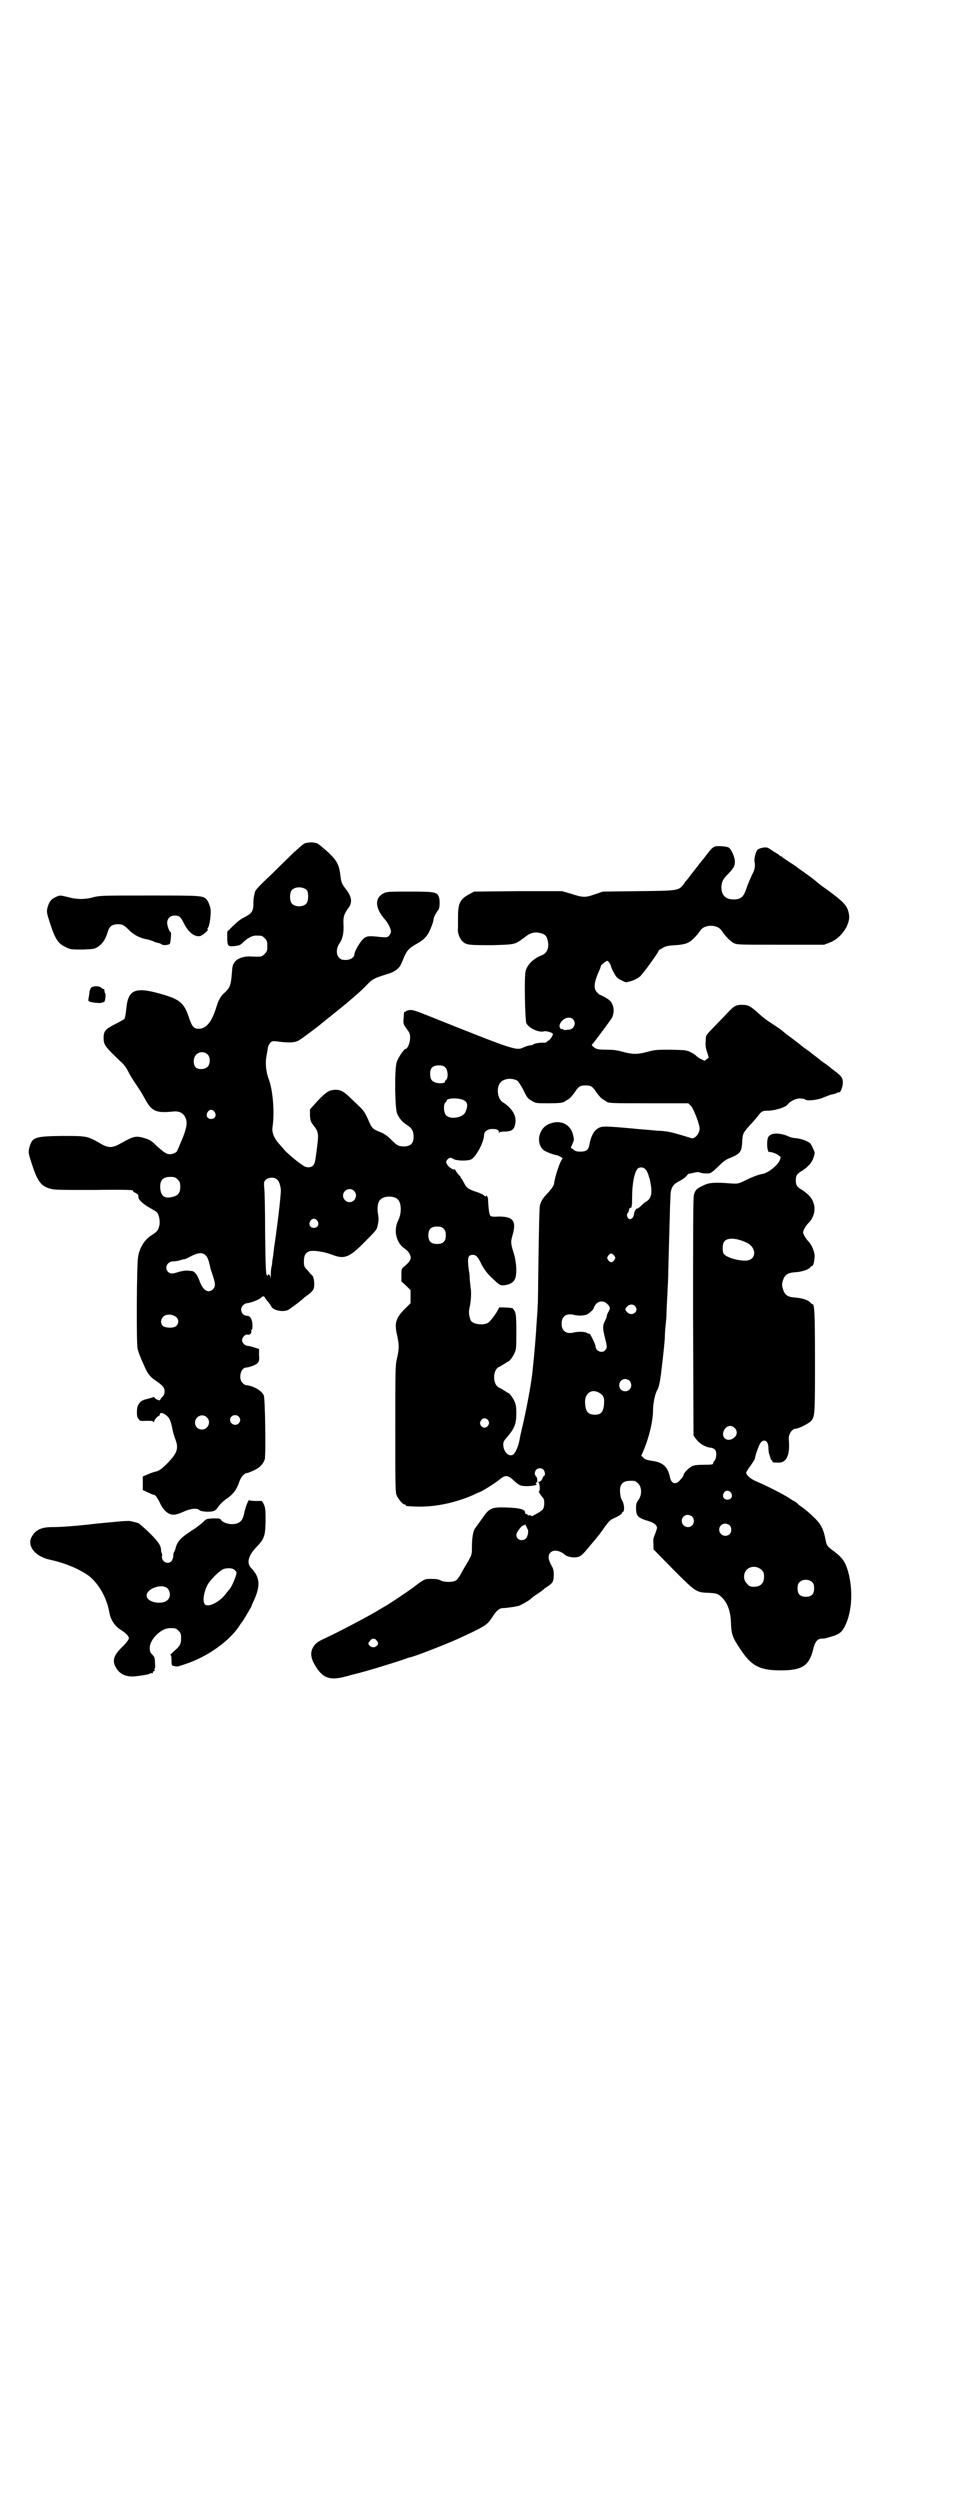<?xml version="1.0" standalone="no"?>
<!DOCTYPE svg PUBLIC "-//W3C//DTD SVG 20010904//EN"
 "http://www.w3.org/TR/2001/REC-SVG-20010904/DTD/svg10.dtd">
<svg version="1.0" xmlns="http://www.w3.org/2000/svg"
 width="1106pt" height="2870pt" viewBox="0 0 1106 2870"
 preserveAspectRatio="xMidYMid meet">
<g transform="translate(0,2870) scale(0.5,-0.5)"
fill="#000000" stroke="none">
<path d="M697 3802 c-3 -2 -13 -11 -22 -19 -9 -9 -31 -30 -49 -48 -36 -34 -40
-39 -41 -45 -3 -13 -3 -18 -3 -29 -1 -13 -4 -18 -17 -25 -12 -6 -15 -8 -30
-22 l-13 -13 0 -14 c0 -19 2 -21 17 -19 11 1 14 3 19 8 10 10 21 16 30 16 13
0 14 0 20 -6 5 -5 6 -7 6 -18 0 -11 -1 -13 -6 -18 -7 -7 -7 -7 -33 -6 -15 1
-31 -5 -36 -13 -5 -7 -5 -7 -7 -32 -2 -22 -5 -28 -17 -39 -8 -7 -13 -16 -17
-29 -11 -37 -24 -53 -42 -53 -10 0 -15 5 -21 23 -11 34 -20 43 -55 54 -69 21
-86 15 -90 -32 -1 -11 -3 -20 -4 -22 -2 -2 -11 -7 -21 -12 -22 -11 -27 -16
-27 -31 0 -17 2 -20 42 -58 5 -4 11 -13 15 -21 4 -8 11 -19 15 -25 11 -16 17
-26 23 -37 15 -28 25 -33 64 -29 17 2 27 -5 31 -20 2 -10 -1 -24 -12 -49 -4
-10 -8 -19 -9 -21 0 -3 -10 -8 -16 -8 -9 0 -14 4 -31 19 -10 10 -15 14 -25 17
-22 7 -27 6 -54 -9 -24 -14 -32 -14 -56 1 -26 14 -27 14 -84 14 -63 -1 -67 -3
-74 -28 -2 -10 -2 -11 6 -36 13 -40 21 -51 42 -57 9 -3 23 -3 100 -3 69 1 89
0 90 -1 0 -2 3 -5 7 -6 6 -4 6 -5 6 -10 0 -6 13 -17 26 -24 7 -4 14 -8 16 -10
6 -6 8 -22 6 -31 -3 -11 -5 -14 -18 -22 -16 -10 -28 -29 -31 -51 -3 -18 -4
-197 -1 -209 2 -9 5 -17 18 -46 6 -13 13 -21 24 -28 16 -11 20 -16 20 -24 0
-6 -1 -9 -5 -13 -3 -3 -5 -6 -5 -7 0 -3 -12 2 -13 5 -1 2 -2 2 -4 1 -1 -1 -7
-2 -13 -4 -12 -2 -18 -7 -22 -17 -2 -6 -2 -23 0 -25 0 -1 2 -3 3 -5 2 -3 4 -4
17 -3 10 0 15 0 16 -2 2 -2 2 -2 2 0 0 4 9 14 11 13 0 -1 1 1 2 3 1 5 3 5 10
2 11 -7 14 -12 18 -30 2 -11 5 -22 8 -29 8 -21 4 -32 -22 -58 -13 -12 -16 -14
-25 -16 -4 -1 -10 -3 -19 -7 l-9 -4 0 -16 0 -15 13 -6 c6 -3 13 -6 13 -5 3 0
9 -9 14 -20 5 -11 14 -21 22 -24 8 -3 15 -2 31 5 17 8 32 9 37 4 4 -4 26 -5
33 -2 4 1 9 7 12 12 4 5 11 12 19 17 13 9 22 20 28 39 4 11 12 19 17 19 2 0 9
3 16 6 13 6 21 14 25 25 3 9 1 140 -2 147 -4 11 -25 23 -42 24 -1 0 -4 2 -7 5
-10 10 -4 34 7 35 10 1 24 6 28 11 3 3 4 7 3 18 l0 14 -10 3 c-5 2 -13 4 -16
4 -6 0 -13 7 -13 13 0 6 7 14 12 13 5 -2 11 3 9 8 0 2 0 4 1 3 1 -1 2 4 2 9 0
14 -5 23 -12 23 -13 0 -19 16 -9 25 2 2 6 4 8 4 7 0 28 8 32 12 4 5 8 5 10 0
0 -1 4 -6 7 -9 3 -4 6 -8 7 -10 3 -9 25 -14 38 -9 4 2 30 21 38 29 1 1 7 5 12
9 6 5 9 9 10 13 2 9 0 24 -3 28 -2 1 -7 7 -11 12 -8 8 -9 10 -9 20 0 14 3 20
12 24 9 3 31 0 51 -7 30 -12 41 -8 78 30 26 26 27 27 29 39 2 9 2 15 0 25 -2
15 0 27 6 32 8 9 32 9 40 0 8 -8 9 -31 1 -47 -12 -24 -5 -53 15 -66 9 -6 15
-17 13 -23 -1 -5 -6 -11 -16 -19 -5 -4 -5 -6 -5 -19 l0 -14 11 -10 10 -10 0
-15 0 -15 -9 -9 c-24 -23 -29 -35 -22 -64 5 -23 5 -31 0 -53 -4 -16 -4 -26 -4
-162 0 -129 0 -146 3 -153 4 -9 14 -21 18 -21 2 0 3 -1 3 -2 0 -2 2 -2 26 -3
41 -1 87 8 132 28 5 3 11 5 11 5 3 0 35 20 45 28 14 12 20 12 33 0 14 -13 16
-14 34 -14 16 1 23 3 18 6 -1 2 -1 2 1 2 3 0 3 11 -1 15 -4 3 -3 11 1 15 4 4
12 4 16 0 4 -4 5 -14 2 -14 -1 0 -2 -2 -3 -4 -2 -6 -6 -10 -9 -10 -2 0 -2 -1
-1 -2 3 -2 4 -20 1 -20 -2 0 4 -9 10 -16 3 -3 3 -20 -1 -25 -1 -2 -7 -6 -12
-9 -6 -3 -10 -6 -11 -6 0 -1 -2 -1 -4 0 -2 1 -5 2 -6 1 -1 -1 -2 0 -2 1 0 1
-1 2 -3 2 -2 0 -3 1 -3 2 2 8 -10 12 -43 13 -34 1 -39 -1 -56 -26 -7 -10 -14
-19 -15 -21 -5 -5 -8 -23 -8 -42 0 -19 0 -19 -9 -35 -5 -9 -13 -21 -16 -28 -4
-7 -9 -14 -11 -15 -6 -5 -26 -5 -35 -1 -4 3 -11 4 -21 4 -17 0 -16 1 -46 -22
-14 -10 -54 -37 -62 -41 -5 -3 -10 -6 -12 -7 -4 -3 -38 -22 -52 -29 -13 -7
-43 -23 -73 -37 -17 -8 -21 -11 -26 -18 -9 -13 -8 -27 3 -45 17 -29 34 -35 70
-25 2 0 10 3 19 5 29 7 87 25 111 33 8 3 16 6 18 6 11 2 80 29 109 42 63 29
68 32 79 49 10 16 16 21 24 22 9 0 29 3 37 5 4 1 26 13 29 17 1 1 7 6 15 11 8
5 15 11 16 12 1 1 6 4 10 7 9 6 11 11 11 25 0 9 -1 14 -6 22 -7 13 -8 23 -1
29 7 7 22 4 33 -6 5 -4 18 -7 28 -5 6 1 10 4 19 14 12 14 27 32 34 41 21 30
21 30 35 36 8 4 14 8 14 9 0 1 1 3 3 4 4 1 3 19 -2 26 -5 8 -7 29 -2 36 5 8
12 10 30 9 2 0 6 -3 9 -6 8 -8 9 -25 1 -37 -5 -6 -6 -10 -6 -19 0 -19 4 -23
31 -31 12 -4 18 -10 17 -16 -1 -5 -6 -17 -7 -20 -1 -1 -2 -8 -1 -15 l0 -13 46
-47 c52 -52 52 -52 82 -53 15 -1 19 -2 24 -6 16 -12 25 -33 26 -62 1 -27 3
-34 22 -62 25 -38 44 -48 93 -48 49 0 65 11 74 49 4 17 10 24 20 24 7 0 6 0
23 5 17 5 23 10 30 24 16 32 19 82 7 125 -6 21 -13 32 -32 46 -17 13 -17 13
-20 28 -4 22 -10 34 -23 47 -13 13 -24 22 -31 27 -3 2 -8 5 -11 9 -4 3 -7 5
-8 5 0 0 -5 3 -11 7 -12 8 -53 29 -75 38 -12 5 -23 14 -23 20 0 1 4 8 10 16 5
7 10 15 10 16 0 5 8 28 12 35 8 12 19 7 19 -10 0 -5 1 -10 1 -12 1 -2 2 -6 3
-9 1 -4 2 -7 3 -7 1 0 2 -1 2 -3 0 -2 1 -3 14 -3 18 -1 27 17 24 51 -2 13 7
27 16 27 6 0 26 10 32 15 12 11 12 9 12 138 0 113 -1 133 -6 133 -1 0 -4 2 -6
5 -6 5 -19 9 -34 10 -17 1 -24 6 -28 21 -2 6 -2 10 0 17 4 14 11 19 28 20 15
1 28 5 34 10 2 3 5 5 6 5 3 0 6 18 5 26 -2 12 -8 24 -15 31 -3 3 -7 9 -9 13
-3 6 -3 7 0 14 2 4 6 10 9 13 13 12 18 31 13 46 -4 13 -11 20 -25 30 -14 8
-16 12 -16 23 0 11 2 15 16 23 14 10 21 18 25 30 3 10 3 11 -1 19 -2 5 -5 11
-7 13 -5 5 -21 11 -34 12 -4 0 -13 2 -18 5 -21 8 -38 7 -44 -2 -5 -9 -3 -36 2
-35 4 1 18 -4 22 -8 5 -3 5 -4 2 -11 -5 -12 -26 -28 -38 -31 -10 -1 -27 -8
-43 -16 -15 -7 -15 -7 -32 -6 -36 3 -50 2 -63 -5 -15 -7 -18 -10 -21 -21 -2
-6 -2 -80 -2 -280 l1 -273 6 -8 c8 -11 22 -19 35 -20 2 0 6 -2 8 -4 5 -5 4
-20 -1 -26 -2 -2 -3 -4 -3 -6 0 -2 -2 -3 -25 -3 -11 0 -18 -1 -23 -3 -8 -4
-20 -16 -20 -21 0 -1 -3 -6 -7 -10 -10 -13 -21 -10 -24 5 -5 25 -17 35 -41 38
-12 2 -16 3 -20 7 l-5 5 4 9 c14 32 23 71 23 95 0 16 5 40 10 47 2 3 6 17 7
28 1 6 2 12 2 15 1 7 7 58 8 75 0 8 1 22 2 31 1 9 2 22 2 27 0 6 1 25 2 44 1
19 2 40 2 47 0 7 1 43 2 79 1 36 2 70 2 74 0 4 1 15 1 23 0 19 5 29 20 36 6 3
13 8 16 11 3 4 6 7 6 6 0 0 5 1 10 2 6 2 11 2 13 2 2 -1 5 -2 7 -2 1 -1 7 -1
11 -1 9 -1 13 2 31 20 6 6 13 11 17 13 30 12 33 15 34 43 1 16 3 18 16 33 3 3
11 12 17 19 11 15 13 16 26 16 16 0 41 8 45 14 5 7 18 14 28 14 6 0 11 -1 12
-2 3 -5 33 -1 44 5 6 2 13 5 16 6 3 0 9 2 12 3 3 2 7 3 7 2 3 0 8 14 8 22 0
11 -3 15 -17 26 -7 5 -12 9 -13 10 -1 1 -6 5 -12 9 -6 4 -11 8 -12 9 -1 1 -5
4 -9 7 -4 3 -8 6 -9 7 -1 1 -6 5 -12 9 -6 4 -11 8 -12 9 -1 1 -5 4 -9 7 -4 3
-8 6 -9 7 -1 1 -4 3 -8 6 -4 3 -10 7 -13 10 -8 7 -13 10 -31 22 -8 5 -20 14
-26 20 -20 18 -25 21 -39 21 -16 0 -19 -2 -42 -27 -10 -10 -23 -24 -30 -31
-11 -12 -12 -12 -12 -25 -1 -9 0 -17 3 -25 l4 -13 -5 -4 c-4 -4 -4 -4 -12 0
-4 2 -9 5 -11 7 -1 2 -7 6 -13 9 -10 5 -12 5 -45 6 -33 0 -37 0 -55 -5 -23 -6
-33 -6 -56 0 -14 4 -23 5 -38 5 -16 0 -21 1 -25 3 -9 6 -10 8 -7 10 3 3 42 55
45 61 4 8 5 20 1 29 -3 7 -5 10 -15 16 -7 4 -13 7 -14 7 -1 0 -4 3 -7 6 -8 9
-7 22 6 51 2 4 3 8 3 9 0 2 12 12 15 12 2 0 7 -7 8 -11 1 -6 10 -23 14 -27 2
-2 8 -6 13 -8 8 -4 8 -4 21 0 7 2 15 7 19 10 7 6 46 60 43 60 -1 0 3 2 8 5 8
5 14 6 31 7 15 1 23 3 29 6 8 4 19 15 28 28 9 14 39 14 48 0 9 -13 19 -24 28
-29 8 -4 9 -4 108 -4 l100 0 13 5 c16 6 29 19 38 35 7 15 8 23 5 35 -4 16 -12
24 -50 52 -6 4 -17 12 -25 19 -8 7 -21 16 -28 21 -7 5 -13 9 -14 10 -1 1 -8 6
-16 11 -8 5 -16 11 -18 12 -1 2 -3 3 -4 3 -1 0 -3 1 -4 3 -2 1 -9 6 -16 10
-11 8 -13 8 -21 7 -6 -1 -11 -3 -13 -5 -4 -4 -8 -20 -7 -27 2 -8 1 -16 -2 -23
-6 -12 -13 -28 -18 -43 -6 -16 -12 -21 -28 -21 -19 0 -28 10 -28 29 1 12 3 17
16 30 13 14 15 18 15 28 0 10 -8 28 -14 32 -5 3 -22 4 -30 3 -7 -2 -10 -5 -23
-22 -3 -4 -6 -8 -7 -9 -1 -1 -6 -7 -11 -14 -6 -7 -10 -13 -11 -14 -1 -1 -4 -5
-7 -9 -3 -4 -6 -8 -7 -9 -1 -1 -4 -4 -7 -9 -12 -16 -12 -16 -104 -17 l-82 -1
-18 -6 c-22 -8 -28 -8 -55 1 l-21 6 -101 0 -101 -1 -13 -7 c-20 -11 -24 -21
-24 -53 0 -11 0 -22 0 -24 -2 -9 4 -25 11 -31 9 -8 16 -8 69 -8 38 1 46 2 53
5 4 2 8 4 9 5 1 0 2 2 4 3 2 1 7 5 11 8 9 7 20 10 31 7 11 -2 16 -7 18 -17 4
-16 -1 -29 -13 -34 -21 -8 -35 -23 -38 -38 -3 -15 -1 -111 2 -118 5 -11 28
-22 40 -19 5 2 21 -3 21 -6 0 -4 -7 -14 -10 -15 -2 -1 -4 -2 -4 -3 0 -1 -3 -2
-6 -2 -9 1 -24 -2 -25 -4 -1 -1 -4 -2 -7 -2 -3 0 -9 -2 -14 -4 -18 -9 -18 -9
-223 73 -25 10 -34 13 -40 12 -4 0 -8 -2 -9 -3 0 -1 -1 -2 -2 -1 -2 1 -2 -1
-3 -16 -1 -12 0 -13 7 -23 7 -9 8 -12 8 -21 0 -11 -6 -25 -10 -25 -4 0 -18
-21 -21 -31 -5 -17 -4 -105 1 -117 5 -12 12 -20 23 -27 11 -7 15 -14 15 -27 0
-15 -7 -22 -22 -22 -13 0 -16 2 -30 16 -8 8 -15 13 -25 17 -18 7 -19 9 -28 30
-7 15 -10 20 -22 31 -7 7 -17 16 -21 20 -11 11 -20 16 -30 16 -15 0 -22 -4
-42 -25 l-18 -20 0 -14 c1 -13 2 -15 9 -24 10 -12 11 -20 8 -42 -1 -10 -3 -24
-4 -31 -2 -16 -6 -22 -17 -22 -4 0 -10 2 -13 5 -13 8 -38 30 -42 35 -2 3 -8 9
-12 14 -12 13 -17 27 -15 39 5 31 1 85 -9 110 -6 17 -8 36 -5 52 1 7 3 15 3
19 1 4 3 9 6 12 4 4 5 4 16 3 20 -3 37 -3 44 0 5 1 16 9 50 35 7 6 65 52 69
56 20 17 27 23 40 36 15 16 18 18 51 28 13 4 21 9 28 18 1 2 5 10 8 18 7 17
12 23 30 33 14 8 18 12 25 21 5 7 14 30 14 36 0 4 7 17 11 21 3 4 4 22 1 30
-4 11 -10 12 -67 12 -47 0 -53 0 -60 -4 -21 -11 -20 -34 4 -61 6 -7 13 -20 13
-27 0 -3 -2 -6 -4 -9 -4 -4 -5 -5 -23 -3 -25 3 -30 2 -38 -6 -7 -7 -19 -28
-19 -34 0 -7 -9 -13 -20 -13 -8 0 -11 1 -15 5 -7 7 -7 21 0 32 8 11 11 25 10
44 -1 17 1 24 11 38 10 13 8 26 -5 43 -10 13 -11 15 -13 31 -3 25 -7 34 -28
54 -10 9 -21 18 -24 20 -8 4 -26 4 -33 -1z m8 -106 c4 -6 4 -24 -1 -30 -7 -9
-27 -9 -34 0 -5 6 -5 24 0 30 7 9 27 9 35 0z m611 -296 c9 -9 2 -24 -10 -24
-3 0 -7 -1 -8 -1 -2 0 -4 1 -5 2 -2 1 -3 1 -3 0 0 -1 -1 0 -3 2 -4 6 -1 13 7
20 8 6 17 6 22 1z m-839 -81 c7 -7 6 -23 -1 -29 -7 -6 -22 -6 -27 0 -6 7 -5
23 2 29 7 7 19 7 26 0z m546 -30 c6 -6 7 -23 2 -28 -2 -1 -3 -4 -3 -5 0 -3
-11 -4 -20 -2 -10 3 -14 8 -14 21 0 13 6 19 20 19 8 0 11 -1 15 -5z m165 -30
c2 -1 8 -10 14 -21 8 -17 10 -20 19 -25 10 -6 10 -6 37 -6 27 0 35 1 39 4 1 1
5 3 8 5 4 2 10 9 15 16 9 14 13 16 25 16 12 0 16 -2 25 -16 5 -7 11 -14 15
-16 3 -2 7 -4 8 -5 4 -4 14 -4 100 -4 l88 0 6 -6 c6 -6 20 -42 20 -52 0 -12
-12 -25 -19 -22 -39 12 -51 15 -63 16 -8 1 -19 1 -26 2 -7 1 -27 2 -45 4 -67
6 -72 6 -81 0 -9 -5 -16 -19 -19 -36 -2 -13 -7 -17 -21 -17 -8 0 -12 1 -16 5
l-6 4 4 9 c4 9 4 9 1 22 -7 25 -32 35 -58 22 -21 -11 -27 -42 -10 -58 4 -4 28
-13 31 -12 1 0 13 -6 13 -7 0 -1 -1 -3 -3 -6 -4 -6 -15 -39 -16 -51 -1 -6 -4
-11 -13 -21 -14 -15 -17 -20 -20 -31 -1 -6 -2 -48 -3 -115 -1 -58 -1 -110 -2
-115 0 -5 -1 -20 -2 -33 -2 -34 -5 -73 -10 -119 -3 -30 -16 -96 -23 -125 -2
-9 -5 -21 -6 -27 -2 -14 -7 -27 -12 -34 -9 -13 -26 0 -26 20 0 6 2 9 10 18 16
19 20 29 20 54 0 13 -1 20 -4 26 -3 8 -12 20 -15 20 0 0 -4 2 -8 5 -5 3 -10 6
-12 7 -16 6 -16 42 0 48 2 1 7 4 12 7 4 3 8 5 8 5 3 0 12 12 15 20 4 8 4 13 4
50 0 40 -1 43 -8 52 -1 2 -32 3 -32 2 0 -5 -20 -33 -25 -35 -12 -7 -36 -3 -40
6 -4 11 -5 19 -2 31 3 13 4 36 2 43 0 2 -1 11 -2 19 0 8 -1 18 -2 21 -4 30 -2
36 9 36 7 0 12 -4 20 -22 7 -12 12 -20 25 -32 16 -15 17 -16 25 -16 12 1 22 5
26 13 6 10 5 38 -2 61 -7 22 -7 26 -3 40 10 34 2 44 -32 44 -13 -1 -17 0 -19
2 -2 3 -4 14 -5 38 0 5 -5 11 -5 7 0 -2 -2 -1 -5 2 -2 2 -9 5 -15 7 -19 6 -25
10 -30 21 -3 5 -5 10 -6 10 -1 0 -2 1 -2 3 0 1 -1 4 -3 4 -1 1 -4 5 -7 9 -2 4
-4 6 -4 6 0 -4 -12 3 -16 9 -4 7 -4 7 -1 12 5 6 8 6 15 2 5 -4 31 -5 40 -1 11
5 30 40 30 57 0 7 8 13 19 13 10 0 15 -2 15 -8 0 -2 1 -2 1 0 1 1 5 2 11 2 16
0 23 4 25 16 5 18 -5 37 -29 52 -10 7 -14 28 -7 41 6 12 26 16 41 8z m-125
-44 c11 -4 13 -13 6 -28 -5 -13 -34 -18 -44 -8 -6 6 -7 25 -2 30 2 1 3 3 3 4
0 6 25 7 37 2z m-570 -28 c5 -8 1 -16 -8 -16 -9 0 -13 8 -8 16 2 3 5 5 8 5 3
0 6 -2 8 -5z m989 -131 c4 -4 7 -11 9 -19 1 -2 2 -5 2 -7 6 -28 4 -41 -9 -49
-3 -1 -8 -6 -12 -10 -4 -4 -8 -6 -9 -6 -1 2 -7 -8 -7 -14 -1 -8 -9 -13 -13 -8
-3 3 -4 10 -1 12 1 0 2 4 3 7 0 3 2 6 3 5 3 -2 4 6 4 26 0 28 5 55 12 63 4 5
13 5 18 0z m-1074 -24 c5 -5 6 -7 6 -17 0 -14 -5 -20 -18 -23 -19 -5 -28 3
-28 24 0 15 7 22 23 22 10 0 12 -1 17 -6z m227 1 c5 -3 8 -10 10 -23 1 -7 -5
-62 -14 -125 -2 -12 -3 -26 -4 -31 -1 -5 -2 -12 -2 -16 -2 -10 -3 -13 -3 -26
0 -8 -1 -9 -1 -4 -1 4 -2 6 -4 6 -2 0 -3 -1 -2 -2 1 -2 1 -2 -2 0 -2 2 -3 12
-4 94 0 50 -1 98 -2 106 -1 13 -1 15 3 19 6 6 19 7 25 2z m178 -27 c10 -9 3
-26 -10 -26 -8 0 -15 7 -15 15 0 13 16 20 25 11z m-84 -69 c5 -8 1 -16 -8 -16
-9 0 -13 8 -8 16 2 3 5 5 8 5 3 0 6 -2 8 -5z m290 -18 c4 -4 5 -7 5 -15 0 -14
-6 -20 -20 -20 -14 0 -20 6 -20 20 0 14 6 20 20 20 8 0 11 -1 15 -5z m696 -32
c23 -11 23 -38 1 -41 -17 -2 -49 7 -54 16 -3 6 -3 23 2 28 7 9 28 8 51 -3z
m-1242 -30 c4 -3 7 -13 10 -27 0 -2 3 -10 6 -19 6 -19 6 -24 1 -30 -11 -12
-24 -4 -32 19 -5 14 -12 22 -18 22 -3 0 -8 1 -11 1 -3 0 -11 -1 -18 -3 -15 -5
-20 -5 -25 0 -9 9 -2 24 12 24 4 0 11 1 17 3 5 2 9 2 9 2 0 0 6 2 13 6 19 10
29 10 36 2z m938 0 c3 -5 3 -5 0 -10 -2 -3 -5 -5 -7 -5 -2 0 -5 2 -7 5 -3 5
-3 5 0 10 2 3 5 5 7 5 2 0 5 -2 7 -5z m-18 -109 c8 -7 10 -11 5 -19 -2 -3 -4
-8 -4 -9 0 -2 -1 -6 -3 -10 -7 -12 -7 -19 -2 -39 6 -24 6 -25 1 -31 -7 -8 -22
-2 -22 9 0 4 -12 29 -14 29 0 -1 -3 0 -6 2 -7 3 -19 3 -29 1 -18 -5 -29 3 -29
20 0 17 11 25 29 20 10 -2 21 -2 29 1 6 3 16 12 16 15 0 2 2 5 5 9 6 7 17 8
24 2z m65 -6 c12 -12 -6 -26 -17 -15 -6 6 -6 8 0 14 5 5 13 5 17 1z m-1053
-26 c6 -6 6 -14 0 -20 -5 -6 -26 -5 -31 0 -6 6 -5 15 1 21 7 7 22 6 30 -1z
m1041 -146 c2 -2 4 -7 4 -10 0 -13 -15 -19 -24 -10 -8 9 -2 24 10 24 3 0 8 -2
10 -4z m-69 -28 c10 -6 12 -12 10 -30 -2 -14 -7 -20 -20 -20 -16 0 -22 7 -23
26 -2 23 15 35 33 24z m-829 -54 c5 -5 5 -11 0 -16 -10 -10 -27 5 -16 16 4 4
12 4 16 0z m-73 -2 c11 -10 3 -28 -11 -28 -9 0 -16 6 -16 16 0 14 17 22 27 12z
m647 -8 c2 -5 2 -6 -1 -11 -5 -7 -13 -6 -17 1 -2 5 -2 6 1 11 4 7 13 6 17 -1z
m565 -16 c7 -6 7 -16 0 -22 -12 -11 -28 -5 -26 10 3 15 17 21 26 12z m-8 -149
c5 -8 1 -16 -8 -16 -9 0 -13 8 -8 16 4 6 11 6 16 0z m-89 -55 c5 -5 5 -15 0
-20 -9 -9 -24 -2 -24 10 0 8 6 14 14 14 3 0 8 -2 10 -4z m-378 -29 c3 -4 0
-19 -5 -22 -9 -7 -21 -1 -21 9 0 6 12 22 17 22 2 0 3 1 3 3 0 1 1 -1 2 -4 2
-3 3 -7 4 -8z m464 9 c5 -5 5 -15 0 -20 -9 -9 -24 -2 -24 10 0 8 6 14 14 14 3
0 8 -2 10 -4z m73 -102 c5 -5 6 -7 6 -16 0 -15 -8 -23 -23 -23 -9 0 -11 1 -16
7 -9 8 -9 23 -1 32 9 9 24 9 34 0z m117 -29 c3 -3 4 -7 4 -14 0 -13 -6 -19
-19 -19 -13 0 -19 6 -19 19 0 7 1 11 4 14 7 8 23 8 30 0z m-1002 -132 c5 -6 6
-9 2 -13 -4 -5 -12 -5 -16 -1 -5 4 -5 6 0 12 4 6 10 6 14 2z"/>
<path d="M127 3680 c-10 -5 -14 -10 -18 -24 -2 -10 -2 -11 6 -36 12 -37 19
-47 37 -55 10 -5 12 -5 38 -5 26 1 27 1 36 7 10 7 16 16 21 32 4 14 10 19 24
19 11 0 13 -1 28 -16 11 -10 26 -17 41 -19 4 -1 9 -3 12 -4 3 -2 8 -3 11 -4 3
0 7 -2 8 -3 3 -3 16 -2 19 1 2 3 4 27 2 27 -3 0 -8 15 -8 21 0 10 7 17 17 17
11 0 14 -3 21 -17 10 -21 25 -33 38 -30 5 1 21 15 17 15 -1 0 -1 1 0 3 4 4 7
24 7 39 0 8 -4 19 -8 25 -9 11 -8 11 -131 11 -109 0 -115 0 -131 -4 -9 -3 -22
-4 -28 -4 -6 0 -19 1 -28 4 -21 5 -21 5 -31 0z"/>
<path d="M209 3472 c-2 -3 -4 -9 -4 -15 -1 -5 -2 -11 -2 -13 -1 -1 1 -3 4 -4
5 -2 27 -4 27 -2 0 1 2 1 3 1 3 0 4 2 5 10 1 5 0 10 0 10 -1 1 -2 3 -2 6 0 3
-1 5 -2 4 -1 0 -3 1 -5 3 -5 5 -19 5 -24 0z"/>
<path d="M566 2284 c-2 -7 -5 -15 -5 -18 -3 -13 -6 -19 -15 -23 -12 -5 -32 -1
-38 7 -2 4 -5 4 -18 4 -16 -1 -16 -1 -23 -8 -5 -5 -17 -14 -28 -21 -22 -14
-31 -23 -35 -37 -1 -5 -3 -10 -4 -11 -1 -1 -2 -5 -2 -9 0 -4 -2 -9 -4 -12 -8
-9 -23 -2 -22 11 1 4 0 7 -1 8 0 1 -1 3 -1 5 0 11 -5 19 -25 39 -11 11 -24 22
-27 24 -6 2 -22 6 -24 5 -1 0 -9 0 -19 -1 -10 -1 -34 -3 -53 -5 -51 -6 -83 -8
-101 -8 -26 0 -39 -6 -48 -22 -12 -21 8 -46 42 -53 33 -7 67 -21 89 -37 23
-18 41 -50 47 -83 3 -18 12 -32 28 -42 10 -6 17 -14 17 -18 0 -3 -5 -10 -14
-19 -19 -18 -24 -30 -18 -44 9 -20 26 -28 52 -24 7 1 16 2 19 3 4 0 8 2 10 3
3 1 5 1 6 0 1 0 1 0 0 1 0 2 0 3 2 4 2 0 3 2 2 3 -1 1 -1 2 0 2 1 0 2 6 1 13
0 12 -1 15 -6 20 -5 5 -6 8 -6 16 0 19 26 45 46 45 13 0 14 0 20 -6 5 -5 6 -7
6 -17 0 -13 -3 -18 -12 -26 -12 -11 -14 -13 -12 -13 1 0 2 -4 2 -12 0 -11 0
-12 6 -13 7 -2 7 -2 33 7 47 17 94 51 116 84 3 5 6 9 7 10 2 2 22 36 22 37 0
1 2 6 5 12 16 35 14 54 -6 75 -11 11 -7 28 11 47 19 20 21 25 22 58 0 24 0 31
-3 39 -2 5 -5 10 -6 10 -1 0 -8 0 -15 0 -7 0 -13 1 -14 2 0 1 -3 -4 -6 -12z
m-29 -147 c3 -2 5 -5 6 -6 2 -5 -11 -36 -17 -41 -1 -1 -4 -5 -8 -10 -12 -16
-35 -29 -45 -25 -9 3 -6 28 4 47 6 10 22 27 33 34 6 4 21 5 27 1z m-152 -44
c6 -6 7 -18 2 -24 -10 -15 -48 -9 -50 6 -3 17 35 31 48 18z"/>
</g>
</svg>
